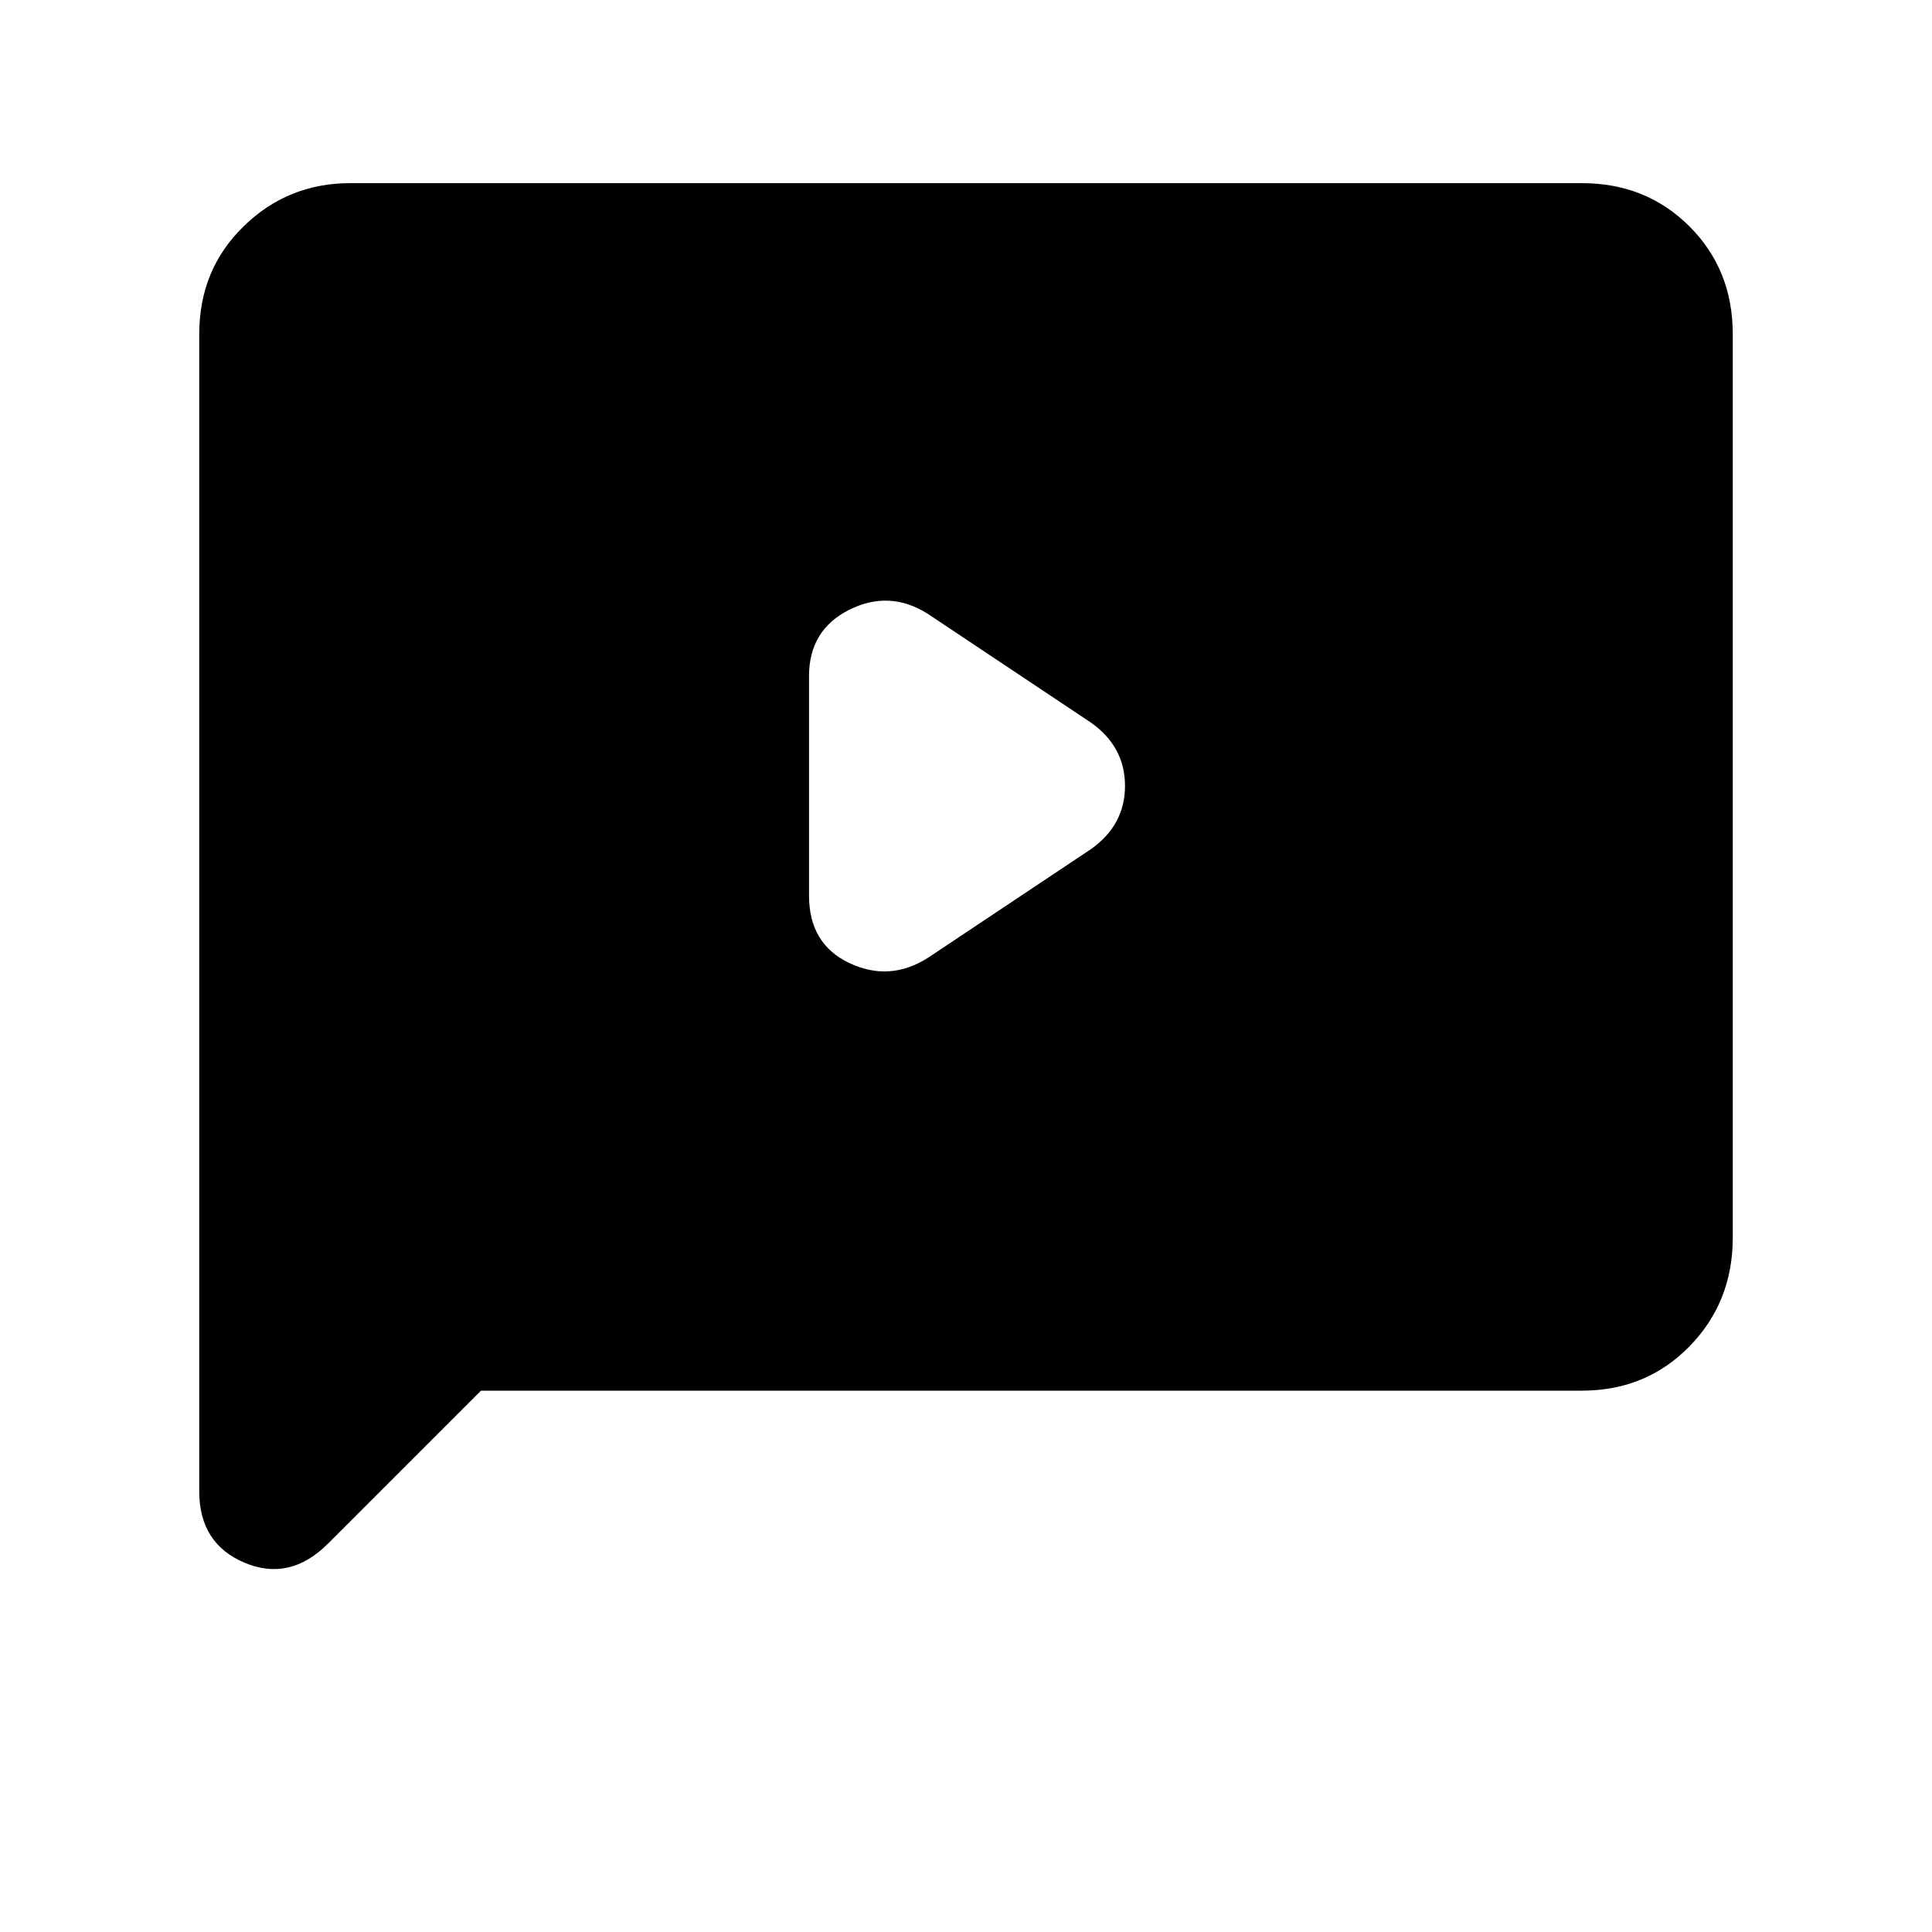 <svg xmlns="http://www.w3.org/2000/svg" height="40" width="40"><path d="M19.208 19.833 22.583 17.583Q23.292 17.083 23.292 16.271Q23.292 15.458 22.583 14.958L19.208 12.708Q18.417 12.208 17.583 12.625Q16.75 13.042 16.75 14V18.542Q16.75 19.542 17.583 19.938Q18.417 20.333 19.208 19.833ZM6.792 31.958Q6 32.75 5.062 32.354Q4.125 31.958 4.125 30.875V6.917Q4.125 5.583 5.042 4.688Q5.958 3.792 7.25 3.792H32.75Q34.083 3.792 34.979 4.688Q35.875 5.583 35.875 6.917V25.625Q35.875 26.958 34.979 27.875Q34.083 28.792 32.75 28.792H9.958Z"/></svg>